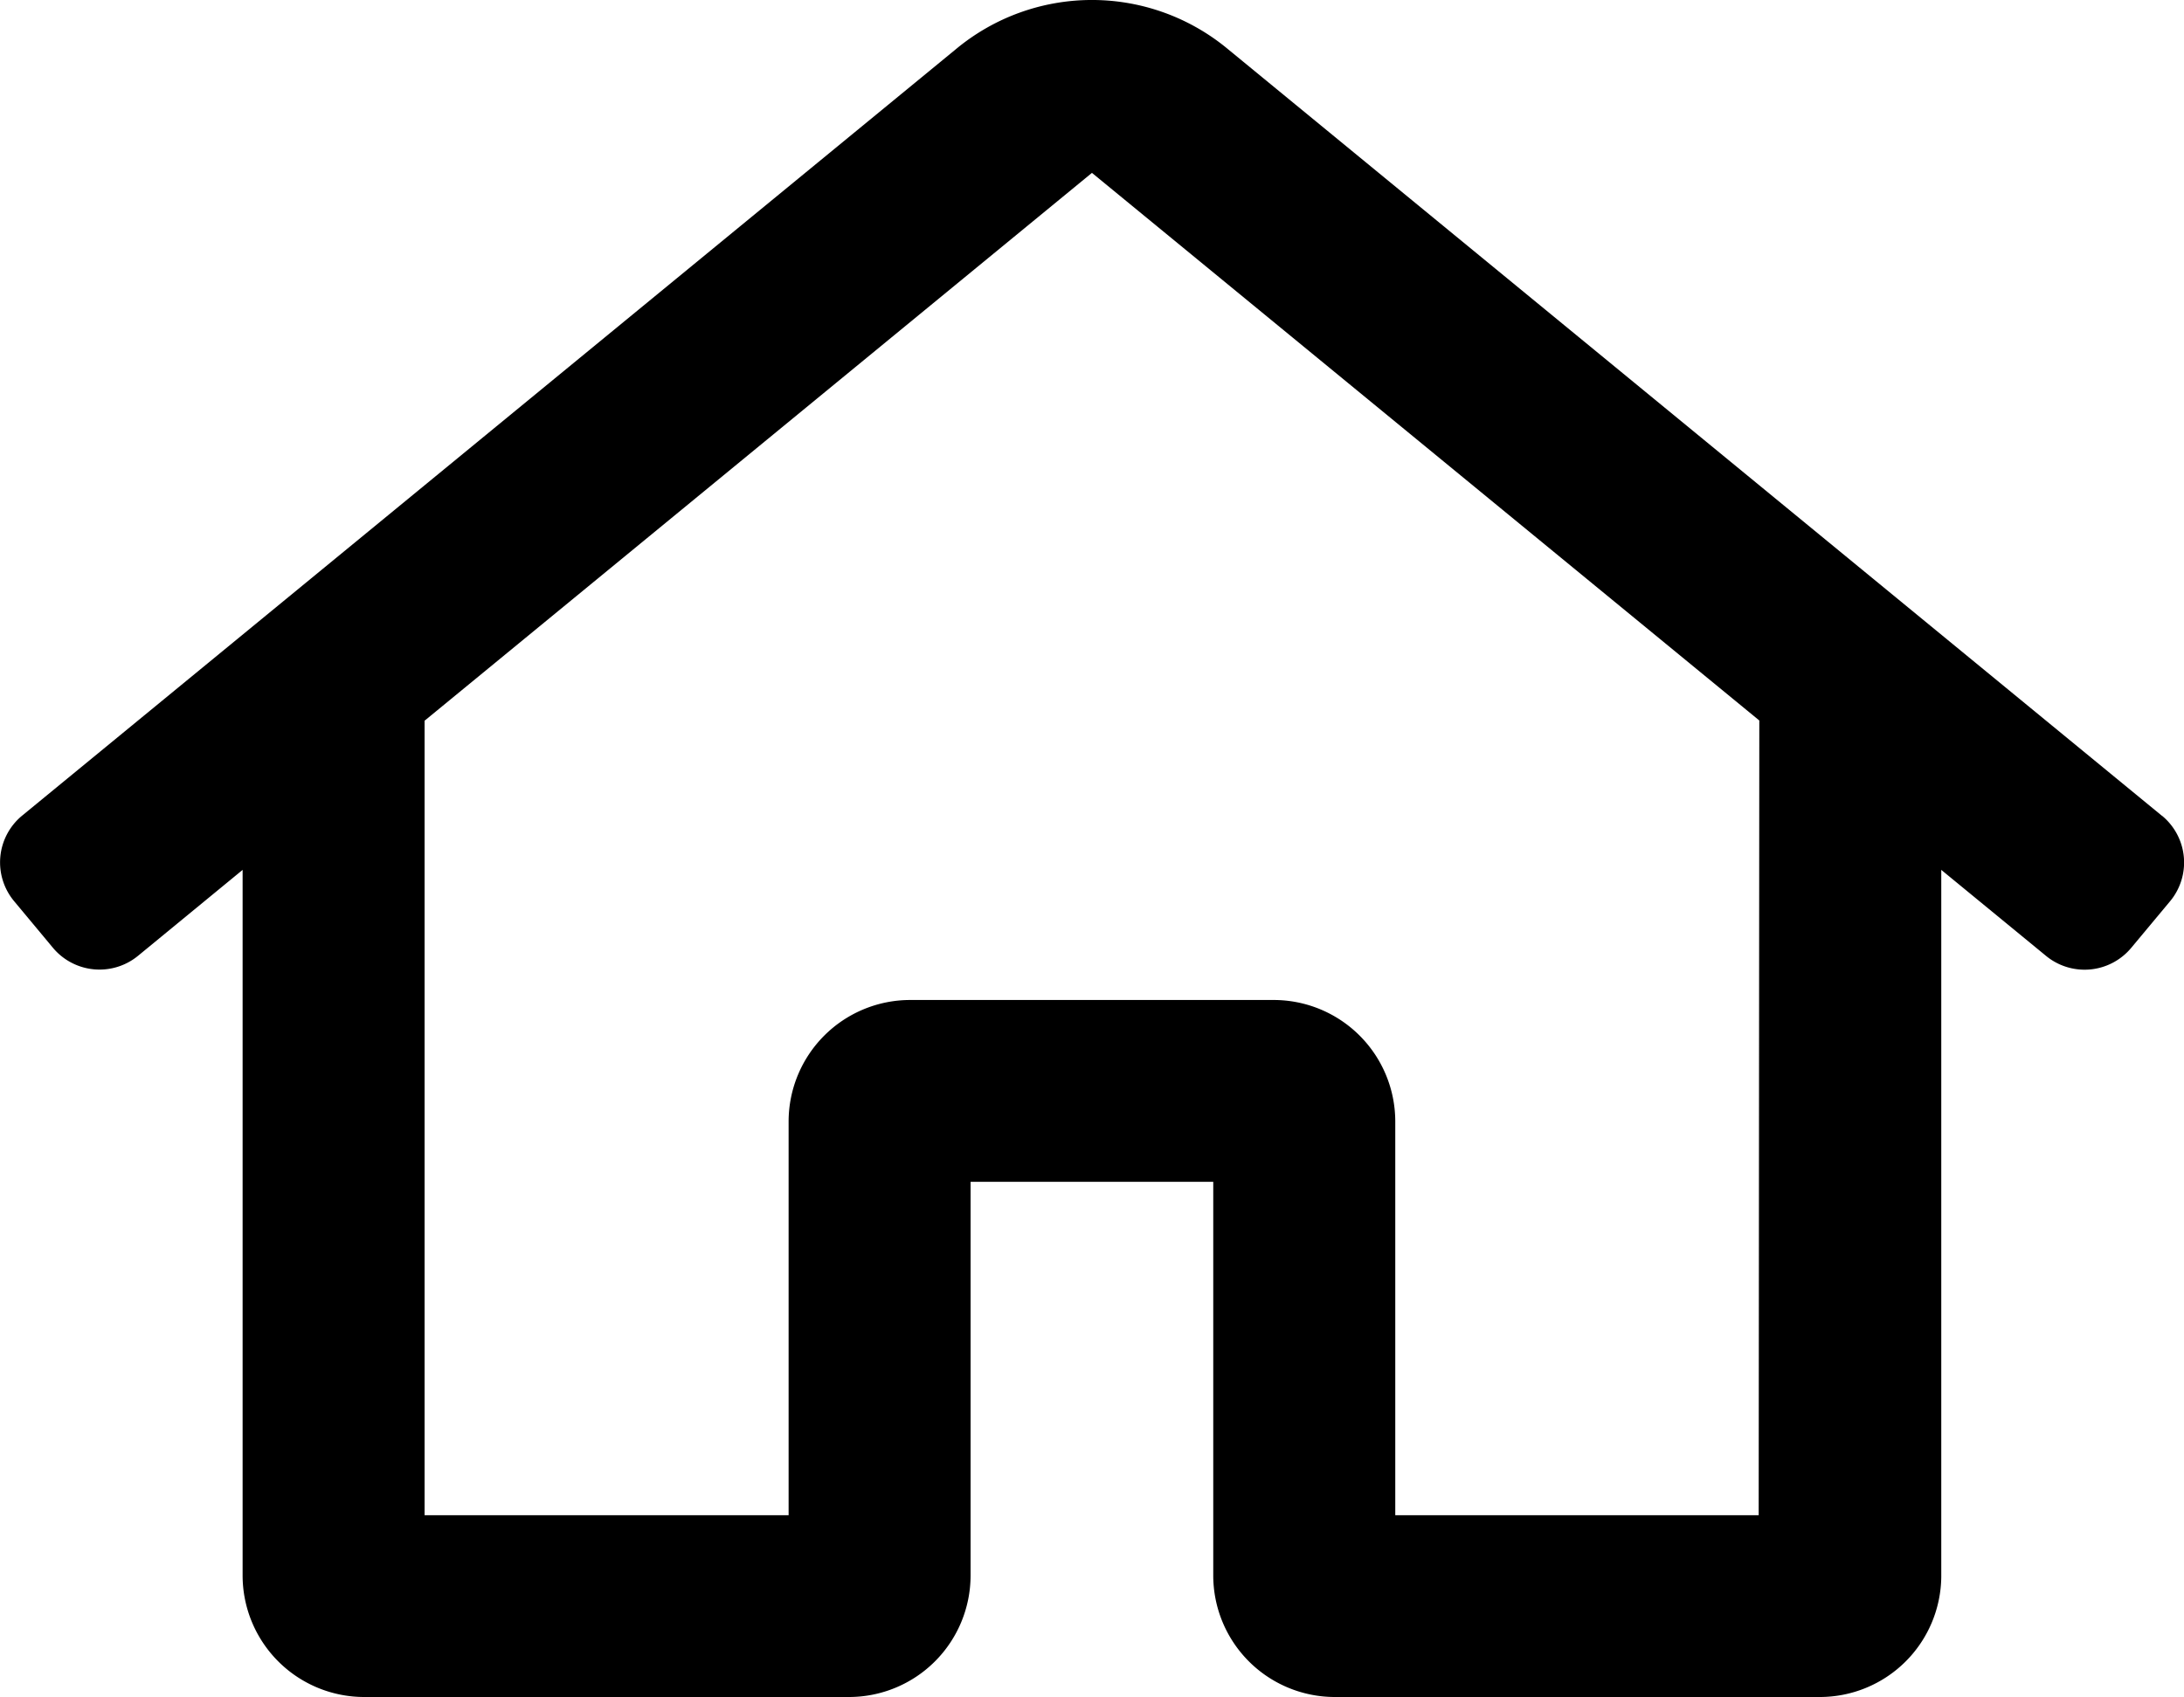 <svg xmlns="http://www.w3.org/2000/svg" width="38.6" height="30" viewBox="0 0 38.6 30">
  <defs>
    <style>
      .cls-1 {
        fill: #000;
      }
    </style>
  </defs>
  <path id="home-alt" class="cls-1" d="M38.241,46.446,21.731,32.891a3.759,3.759,0,0,0-4.808,0L.413,46.446a1.071,1.071,0,0,0-.134,1.509l.686.824a1.073,1.073,0,0,0,1.51.134L4.316,47.4V59.879A2.15,2.15,0,0,0,6.46,62.022h8.578a2.15,2.15,0,0,0,2.144-2.143V52.914h4.289v6.965a2.15,2.15,0,0,0,2.144,2.143h8.578A2.148,2.148,0,0,0,34.338,59.9V47.4l1.845,1.515a1.073,1.073,0,0,0,1.51-.134l.686-.823a1.071,1.071,0,0,0-.137-1.513Zm-7.13,12.362H24.688V51.843A2.15,2.15,0,0,0,22.543,49.7H16.11a2.15,2.15,0,0,0-2.144,2.143v6.965H7.532V44.763l11.795-9.685,11.795,9.681Z" transform="translate(-0.028 -32.022)"/>
</svg>
